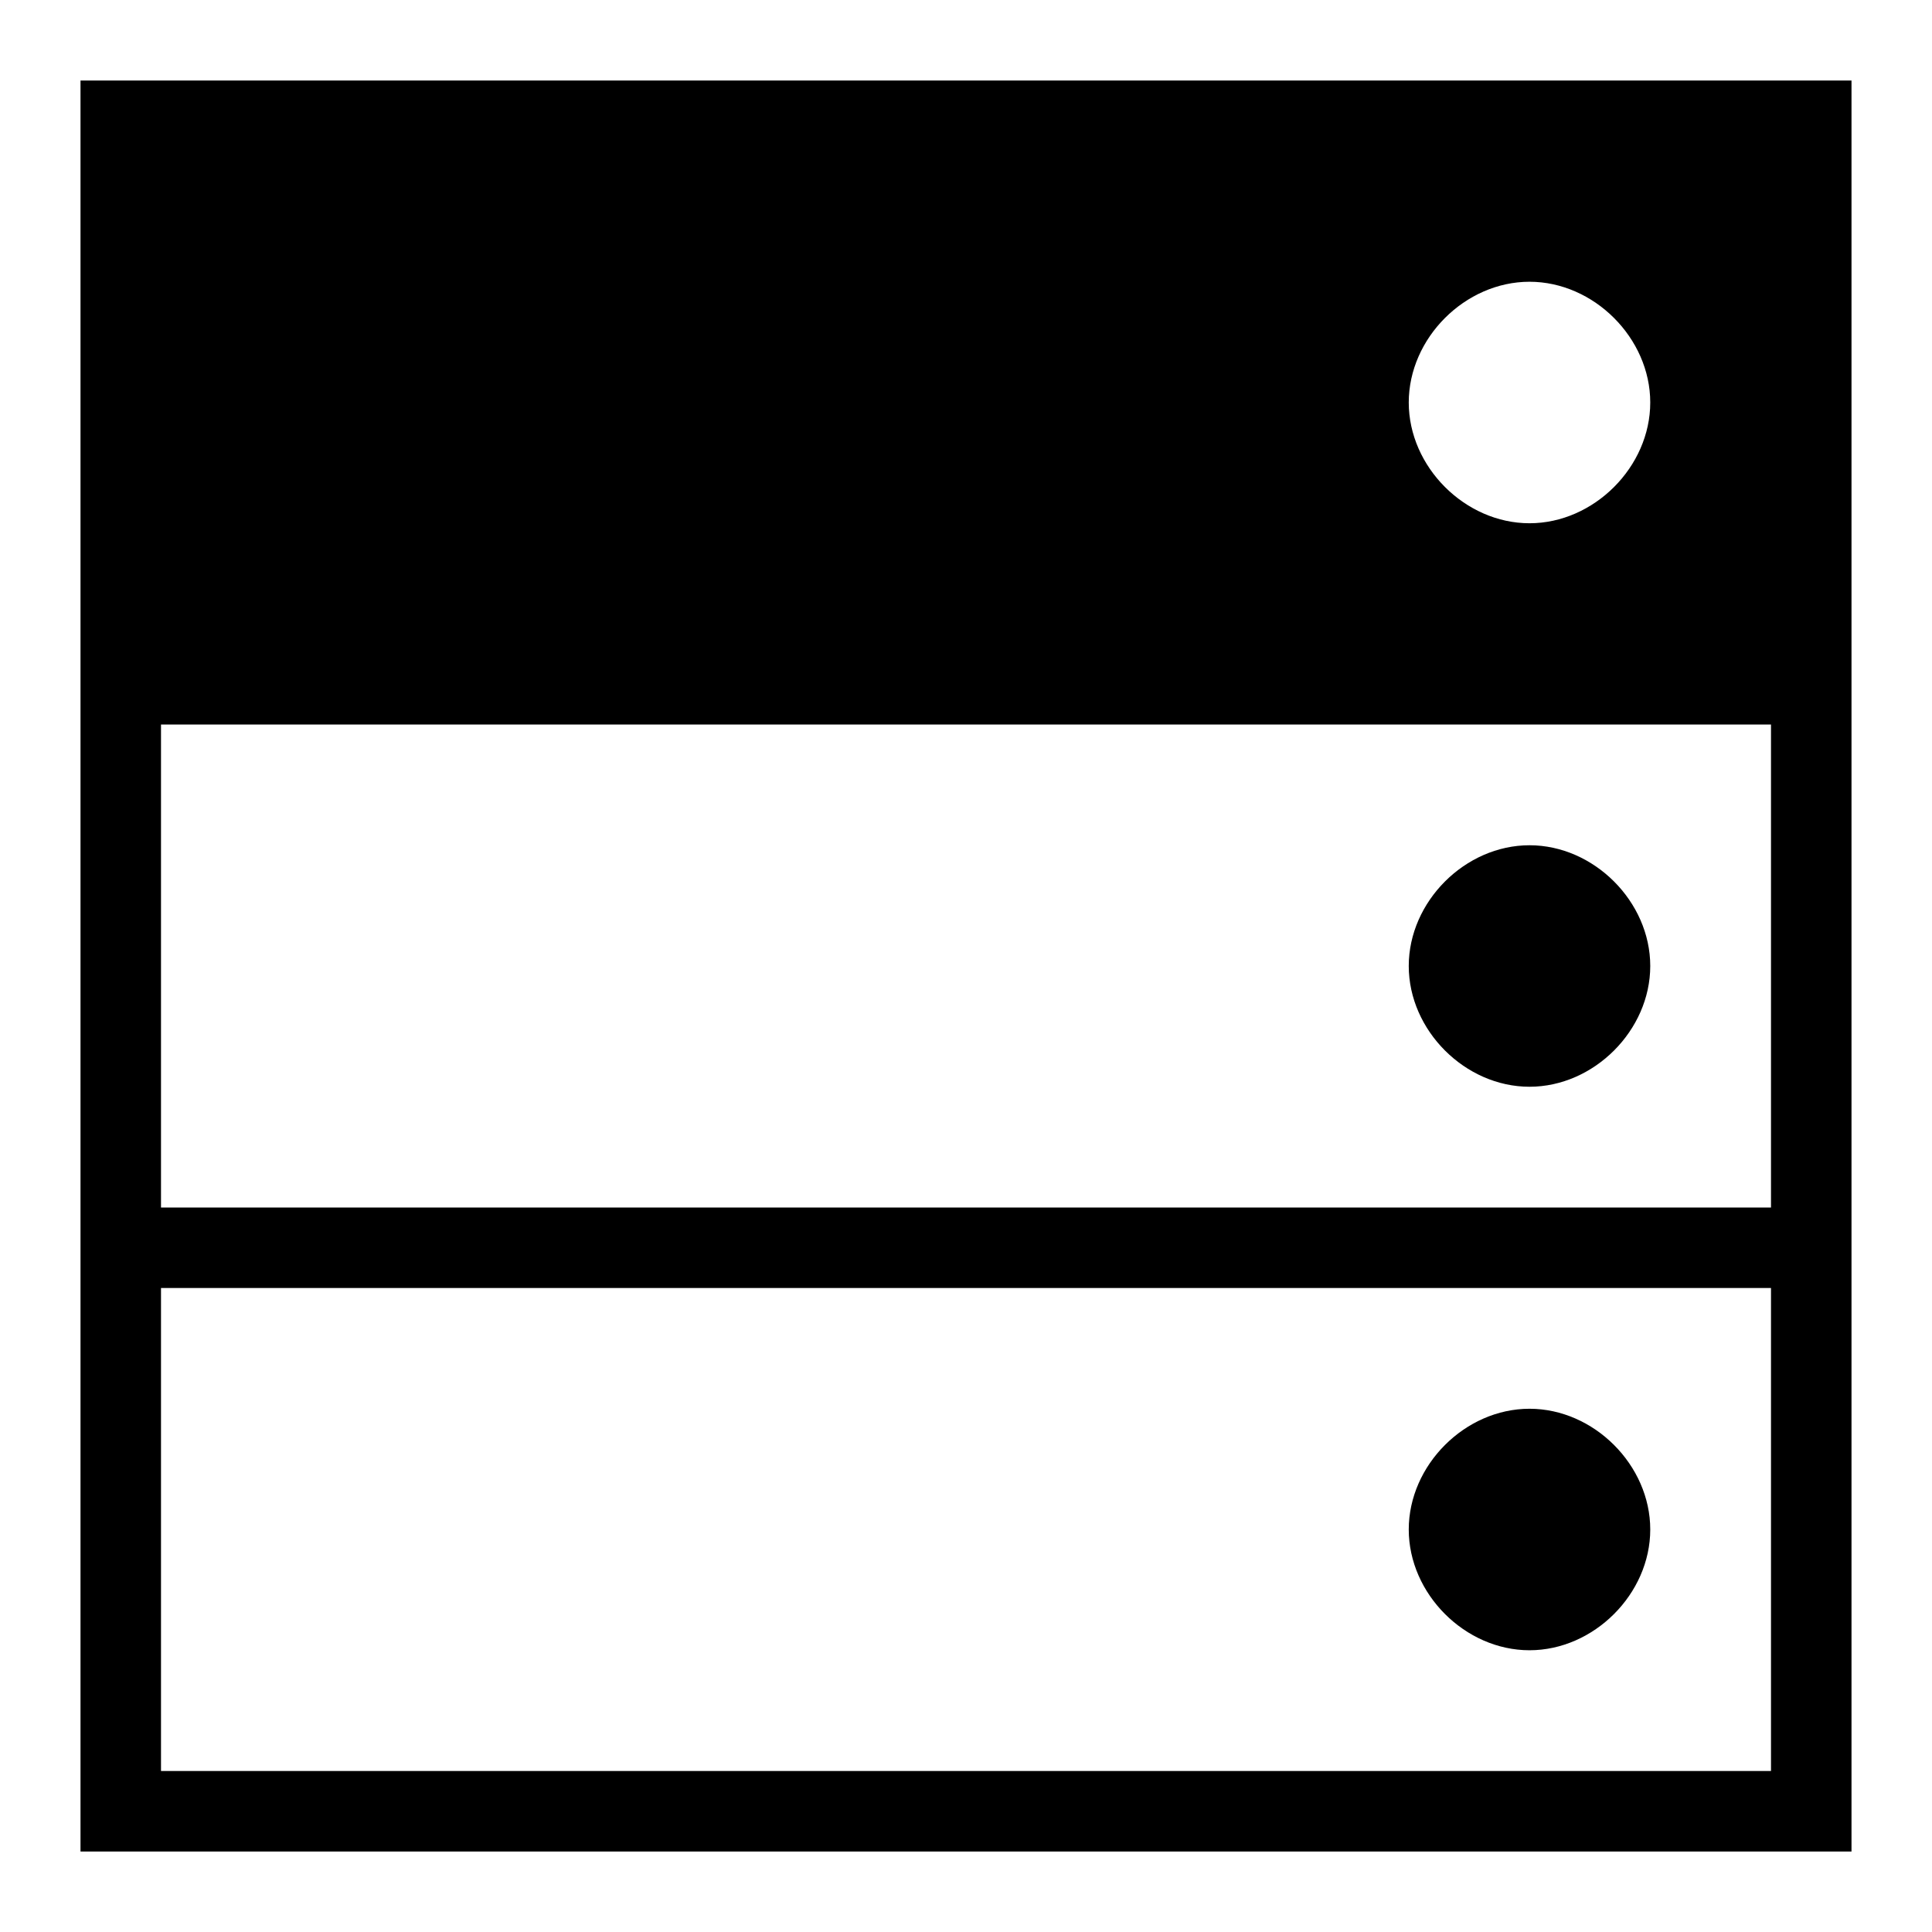<svg width="24" height="24" xmlns="http://www.w3.org/2000/svg" viewBox="0 0 24 24"><title>Database</title><path d="M22 1H1v22h22V1h-1zm-3 2.5c.8 0 1.5.7 1.5 1.5s-.7 1.5-1.5 1.5-1.5-.7-1.5-1.5.7-1.5 1.5-1.5zM22 22H2v-6h20v6zm0-7H2V9h20v6zm-4.5-3c0-.8.7-1.5 1.5-1.5s1.5.7 1.5 1.5-.7 1.5-1.5 1.5-1.5-.7-1.5-1.5zm0 7c0-.8.7-1.5 1.5-1.5s1.5.7 1.5 1.5-.7 1.5-1.5 1.5-1.5-.7-1.5-1.5z"/></svg>